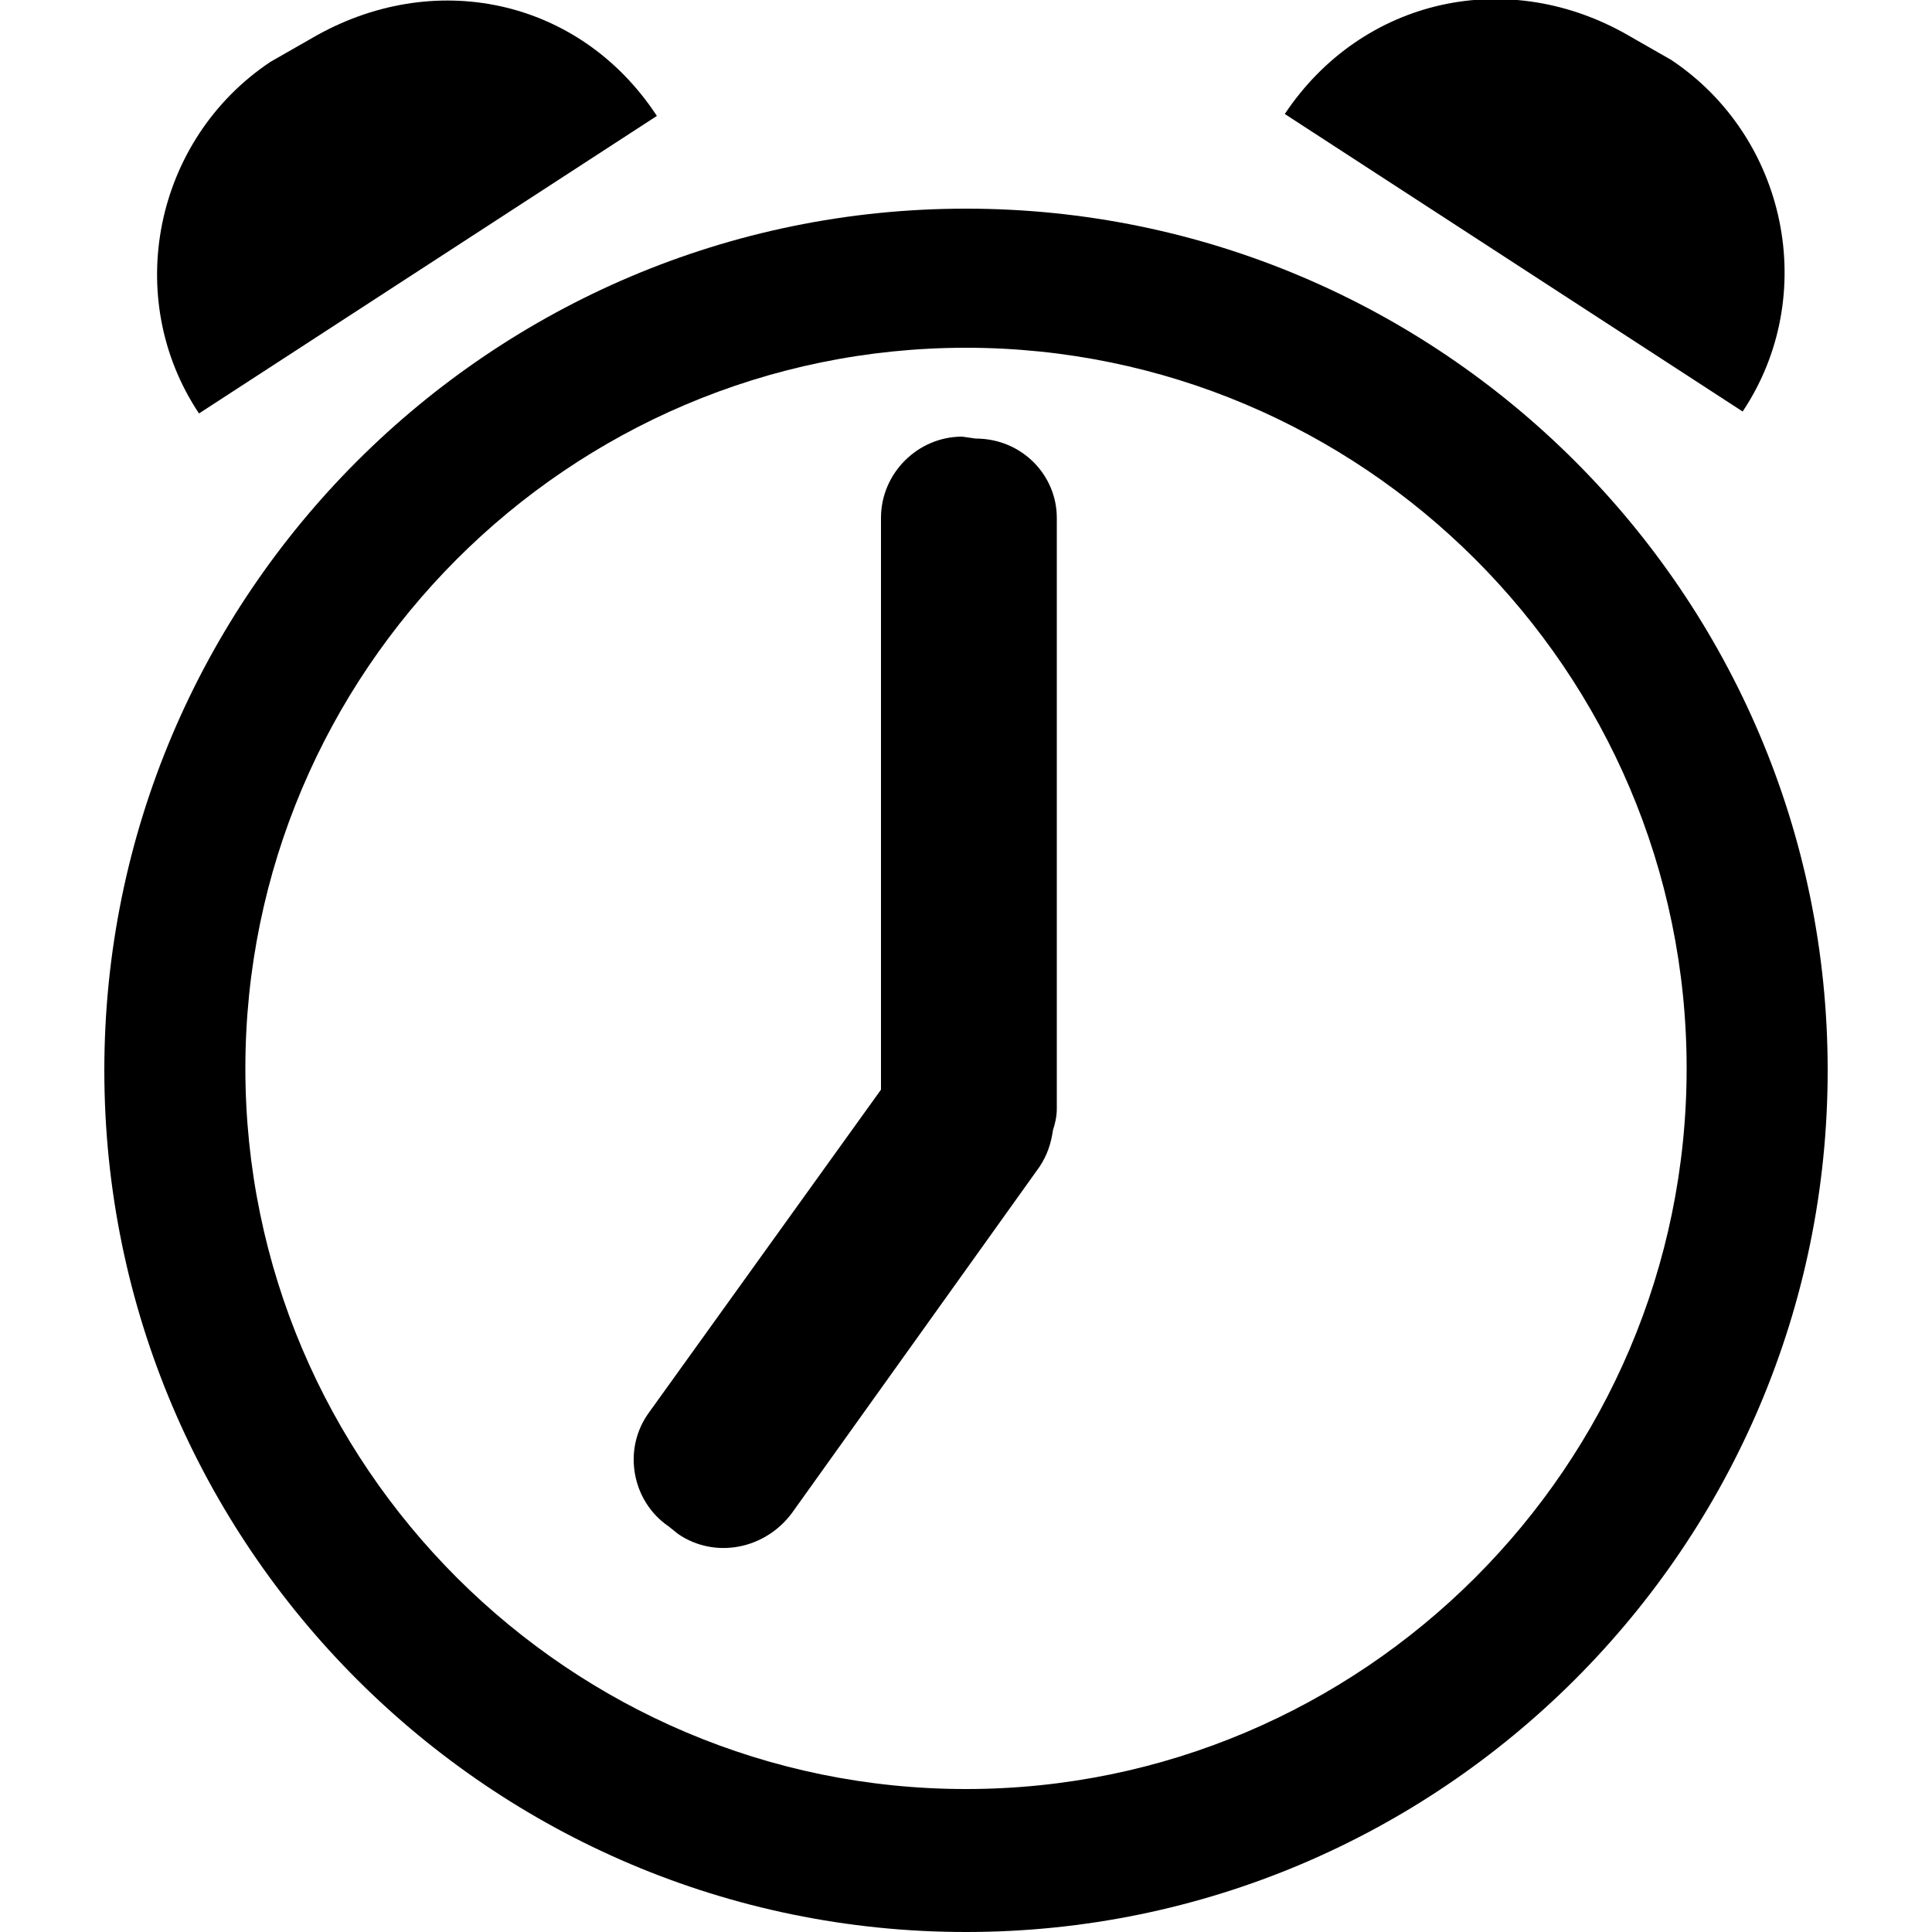 <?xml version="1.0" encoding="utf-8"?>
<!-- Generator: Adobe Illustrator 19.1.0, SVG Export Plug-In . SVG Version: 6.00 Build 0)  -->
<svg version="1.1" id="Layer_1" xmlns="http://www.w3.org/2000/svg" xmlns:xlink="http://www.w3.org/1999/xlink" x="0px" y="0px"
	 viewBox="-269 191 100 100" style="enable-background:new -269 191 100 100;" xml:space="preserve">
<g>
	<path d="M-218.5,213.7l-0.7-0.1c-2.3,0-4.2,1.9-4.2,4.2v29.6l-12,16.7c-1.4,1.9-0.9,4.6,1,5.9l0.5,0.4c1.9,1.3,4.5,0.8,5.9-1.1
		l12.8-17.9c0.4-0.6,0.6-1.2,0.7-1.9c0.1-0.3,0.2-0.7,0.2-1.1v-30.6C-214.3,215.6-216.1,213.7-218.5,213.7"/>
	<path d="M-219,201.8c-24.6,0-44.6,20-44.6,44.6c0,24.6,20,44.6,44.6,44.6c24.6,0,44.6-20,44.6-44.6
		C-174.4,221.8-194.4,201.8-219,201.8 M-219,283.6c-20.5,0-37.3-16.7-37.3-37.3c0-20.5,16.7-37.3,37.3-37.3
		c20.5,0,37.3,16.7,37.3,37.3C-181.7,266.9-198.5,283.6-219,283.6"/>
	<path d="M-235,197c-4-6.1-11.6-7.7-17.9-4l-2.1,1.2c-6,4-7.7,12.2-3.7,18.2L-235,197z"/>
	<path d="M-182.5,194.1l-2.1-1.2c-6.3-3.7-13.9-2-17.9,4l23.7,15.4C-174.8,206.3-176.5,198.1-182.5,194.1"/>
</g>
</svg>
